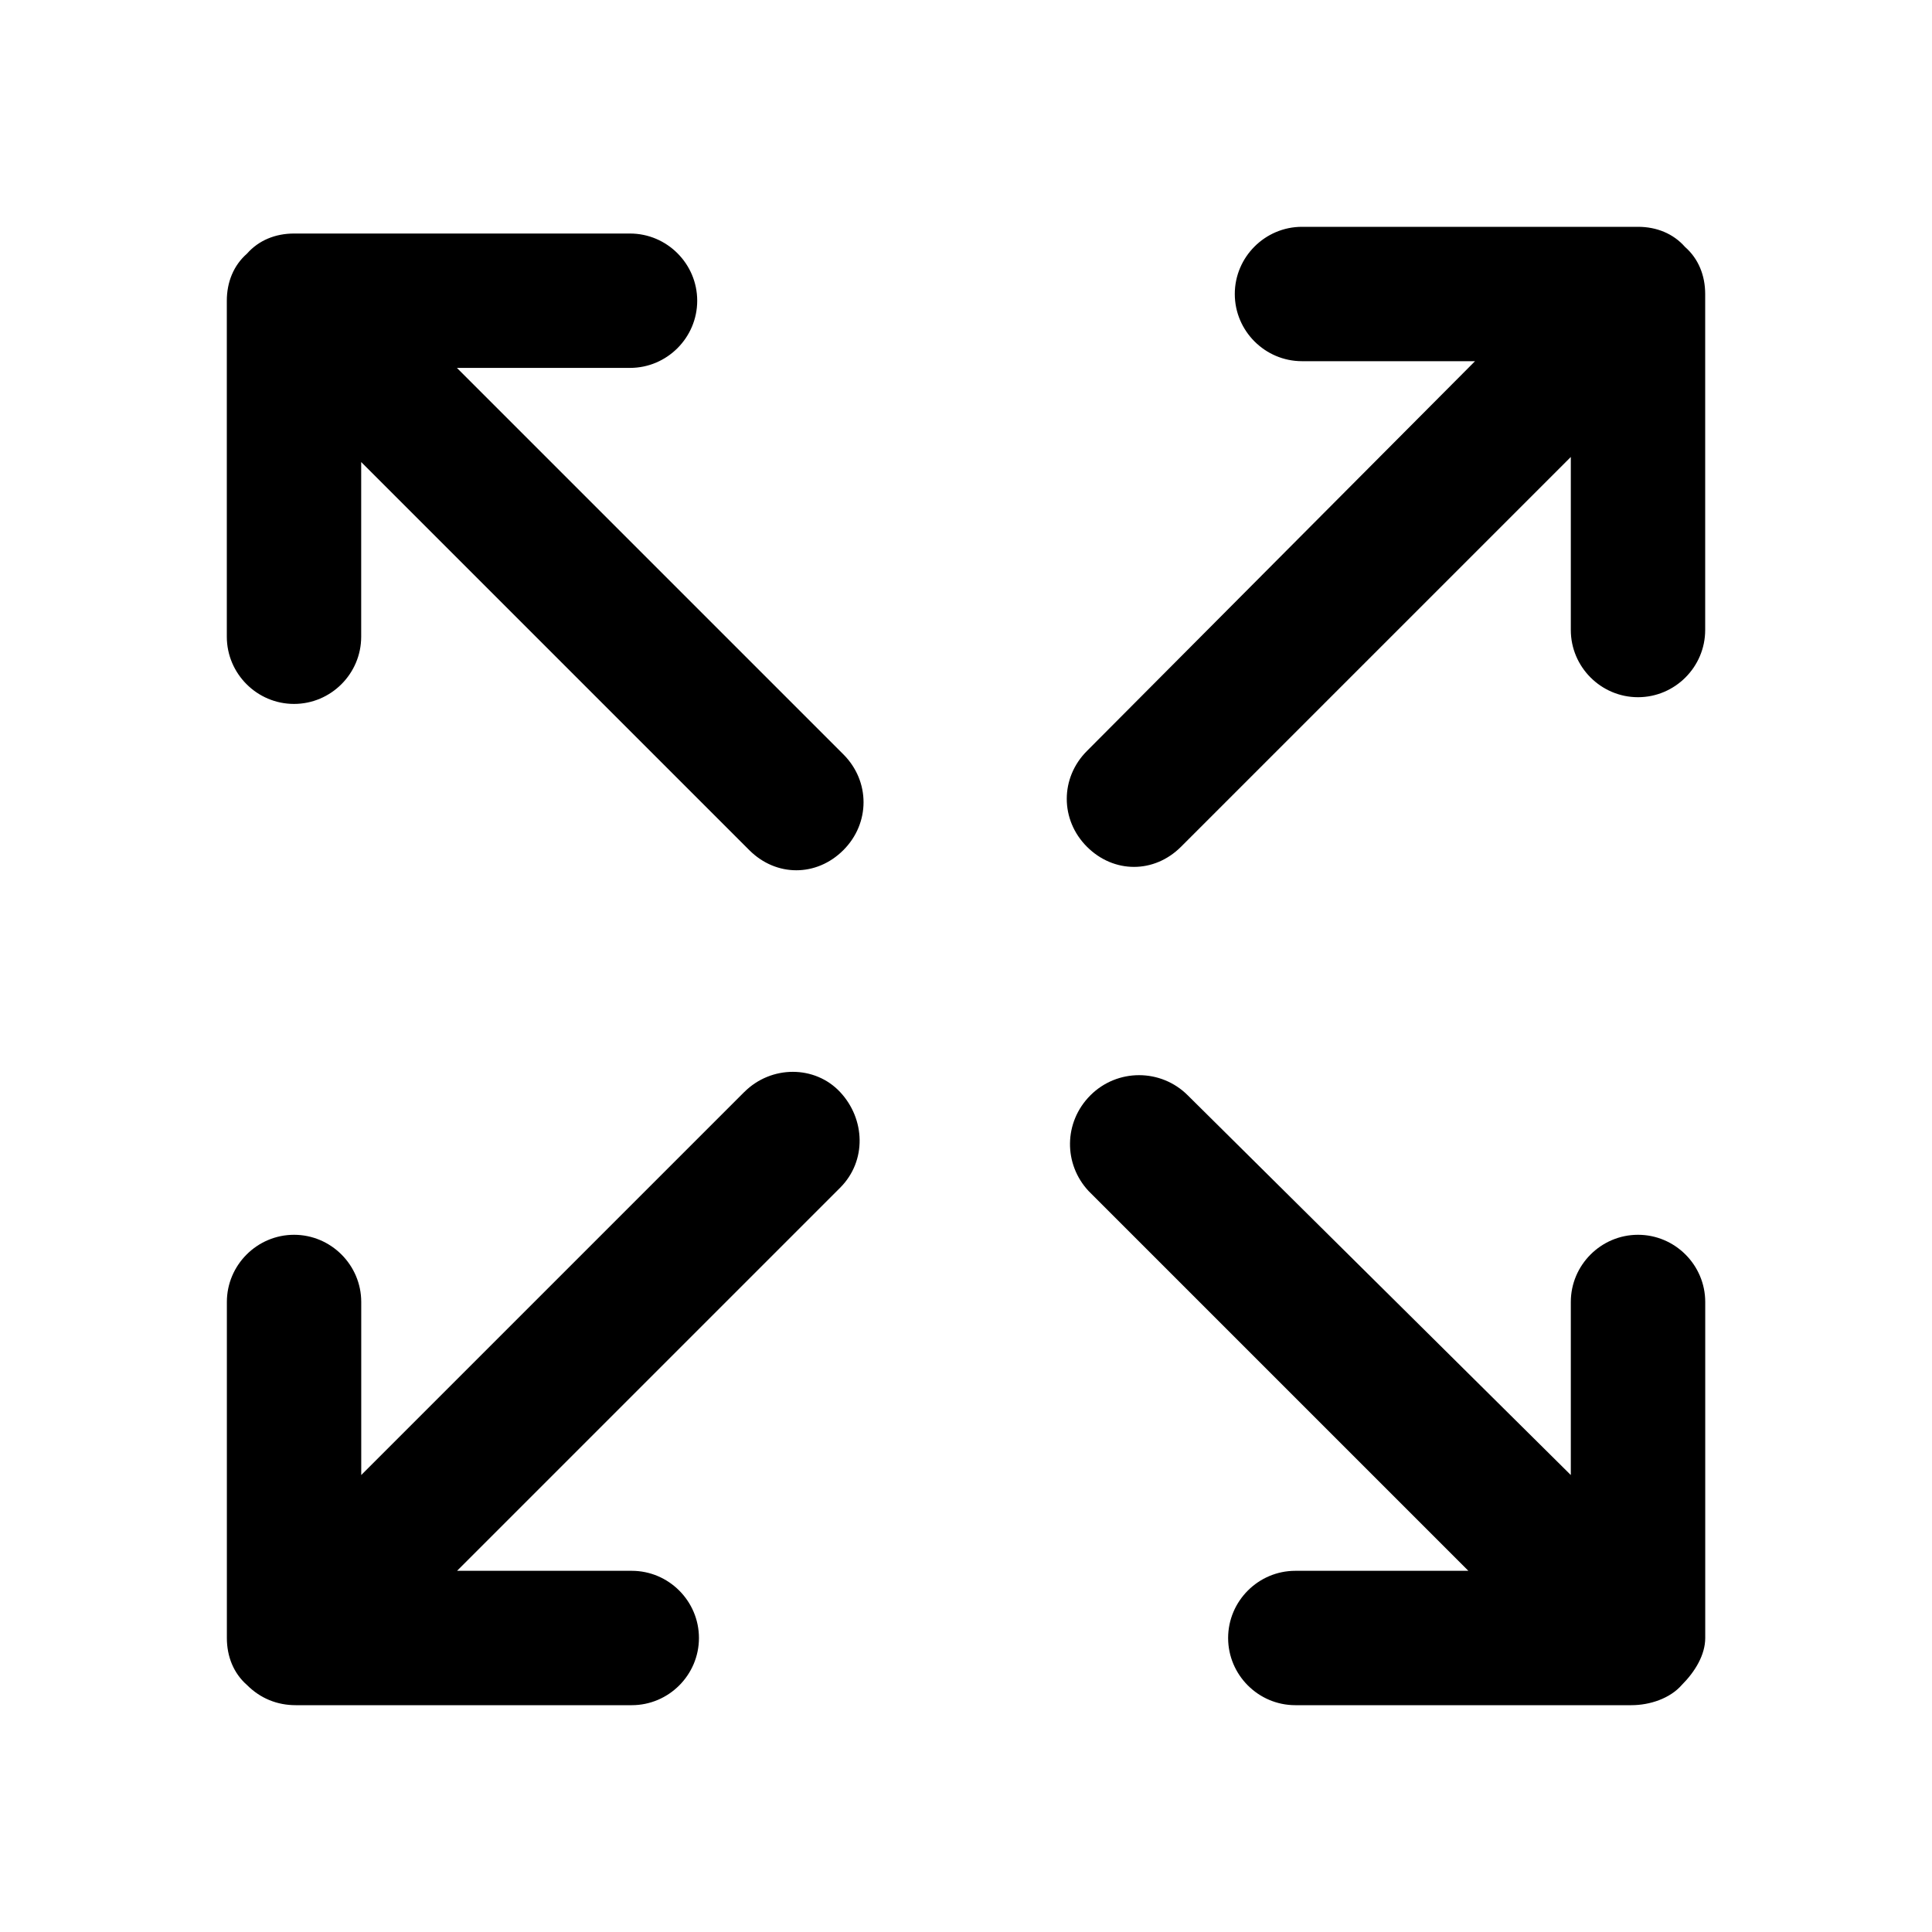 <!-- Generated by IcoMoon.io -->
<svg version="1.1" xmlns="http://www.w3.org/2000/svg" width="40" height="40" viewBox="0 0 40 40">
<title>di-expand</title>
<path d="M35.304 6.087v6.957c0 0.765-0.626 1.391-1.391 1.391v0c-0.765 0-1.391-0.626-1.391-1.391v-3.583l-8.070 8.070c-0.278 0.278-0.626 0.417-0.974 0.417s-0.696-0.139-0.974-0.417c-0.557-0.557-0.557-1.426 0-1.983l8.035-8.070h-3.583c-0.765 0-1.391-0.626-1.391-1.391s0.626-1.391 1.391-1.391h6.957c0.383 0 0.73 0.139 0.974 0.417 0.278 0.243 0.417 0.591 0.417 0.974zM33.913 25.565c-0.765 0-1.391 0.626-1.391 1.391v3.583l-7.93-7.861c-0.557-0.557-1.461-0.557-2.017 0s-0.557 1.426-0.035 1.983l7.861 7.861h-3.583c0 0 0 0 0 0-0.765 0-1.391 0.626-1.391 1.391s0.626 1.391 1.391 1.391h6.957c0.383 0 0.8-0.139 1.043-0.417 0.278-0.278 0.487-0.626 0.487-0.974v-6.957c0-0.765-0.626-1.391-1.391-1.391zM15.409 22.609l-7.93 7.93v-3.583c0-0.765-0.626-1.391-1.391-1.391v0c-0.765 0-1.391 0.626-1.391 1.391v6.957c0 0.383 0.139 0.73 0.417 0.974 0.278 0.278 0.626 0.417 1.009 0.417h6.957c0.765 0 1.391-0.626 1.391-1.391s-0.626-1.391-1.391-1.391h-3.617l7.93-7.93c0.557-0.557 0.522-1.426 0-1.983s-1.426-0.557-1.983 0zM9.461 7.617h3.583c0.765 0 1.391-0.626 1.391-1.391s-0.626-1.391-1.391-1.391h-6.957c-0.383 0-0.73 0.139-0.974 0.417-0.278 0.243-0.417 0.591-0.417 0.974v6.957c0 0.765 0.626 1.391 1.391 1.391s1.391-0.626 1.391-1.391v-3.617l8.035 8.035c0.278 0.278 0.626 0.417 0.974 0.417s0.696-0.139 0.974-0.417c0.557-0.557 0.557-1.426 0-1.983l-8-8z"></path>
</svg>
